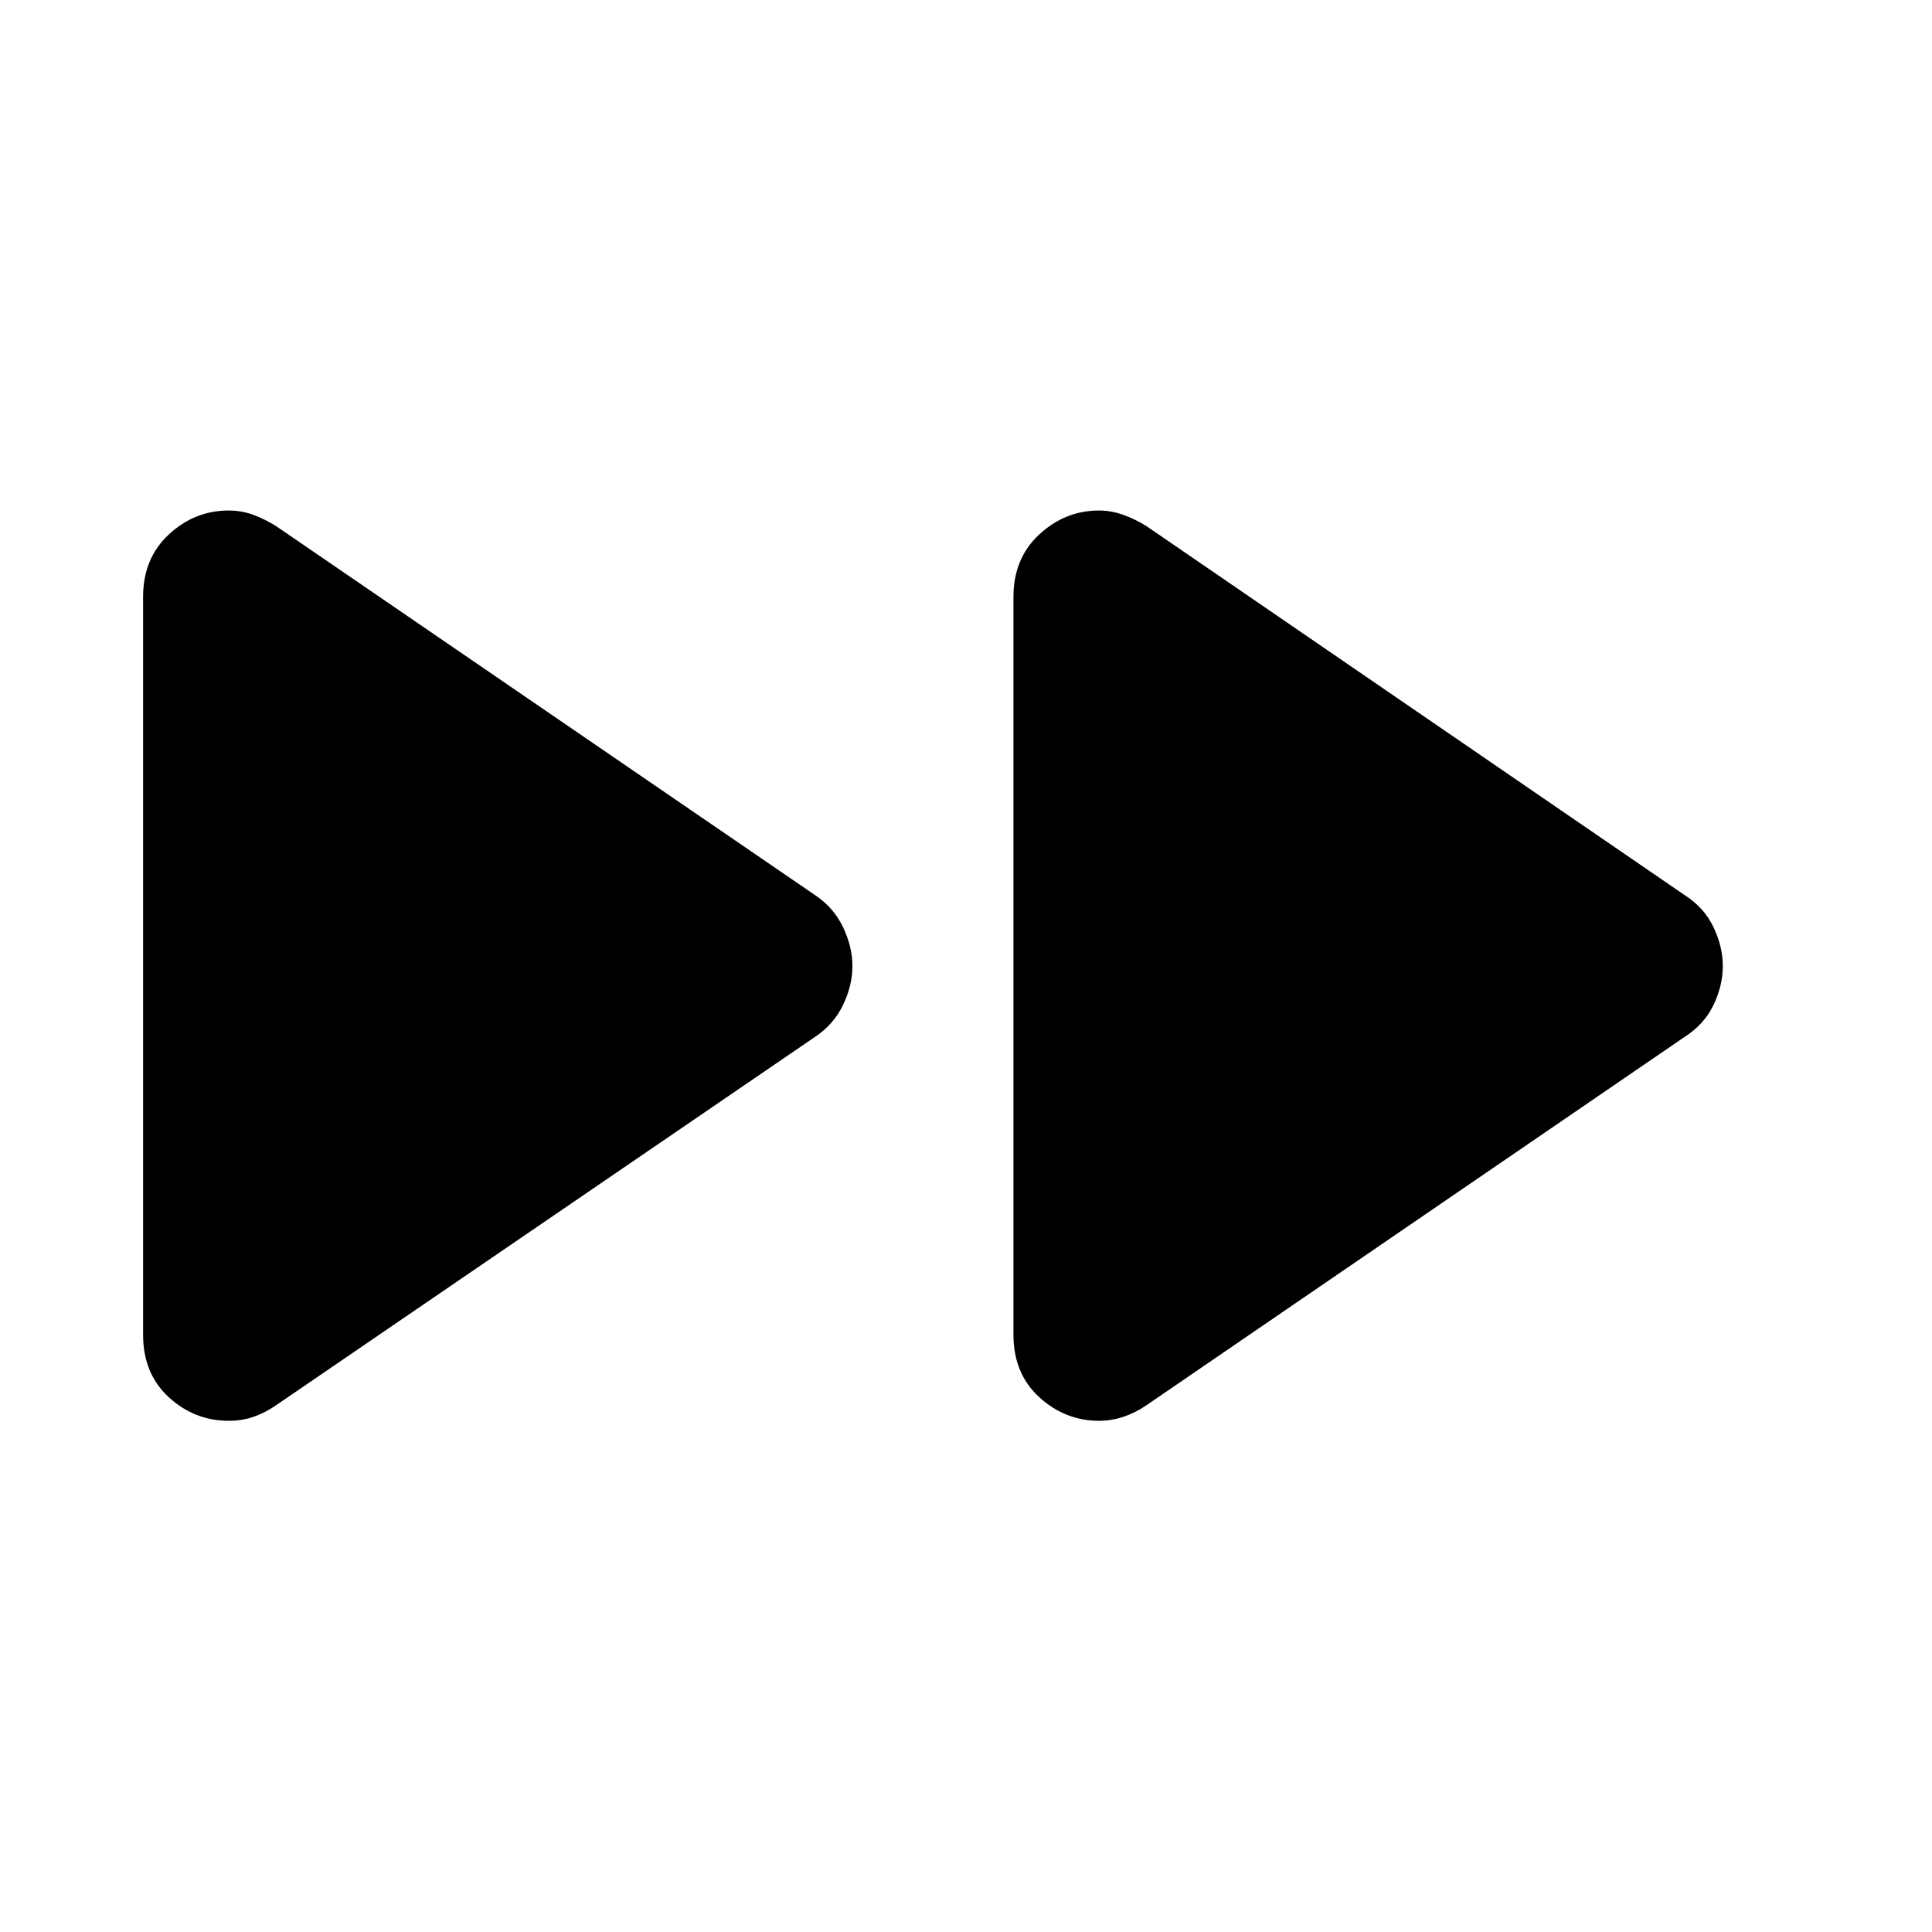 <svg xmlns="http://www.w3.org/2000/svg" height="40" viewBox="0 -960 960 960" width="40"><path d="M71.1-296.75v-366.68q0-19.13 12.8-31.01 12.81-11.89 29.69-11.89 6.63 0 12.56 2.25 5.92 2.24 11.24 5.64l267.57 183.19q9.32 6.21 13.96 15.99 4.65 9.78 4.65 19.32 0 9.54-4.65 19.26-4.64 9.72-13.96 15.92L137.39-261.89q-5.32 3.73-11.16 5.81-5.84 2.07-12.53 2.07-17.09 0-29.85-11.73-12.75-11.74-12.75-31.01Zm432.48 0v-366.68q0-19.13 12.83-31.01 12.83-11.89 29.74-11.89 6.18 0 12.29 2.25 6.11 2.24 11.43 5.64l267.19 183.19q9.7 6.2 14.34 15.9 4.65 9.69 4.65 19.41t-4.65 19.36q-4.64 9.63-14.34 15.82L569.87-261.89q-5.32 3.73-11.43 5.81-6.11 2.07-12.29 2.07-16.91 0-29.74-11.73-12.83-11.74-12.83-31.01Z"/></svg>
